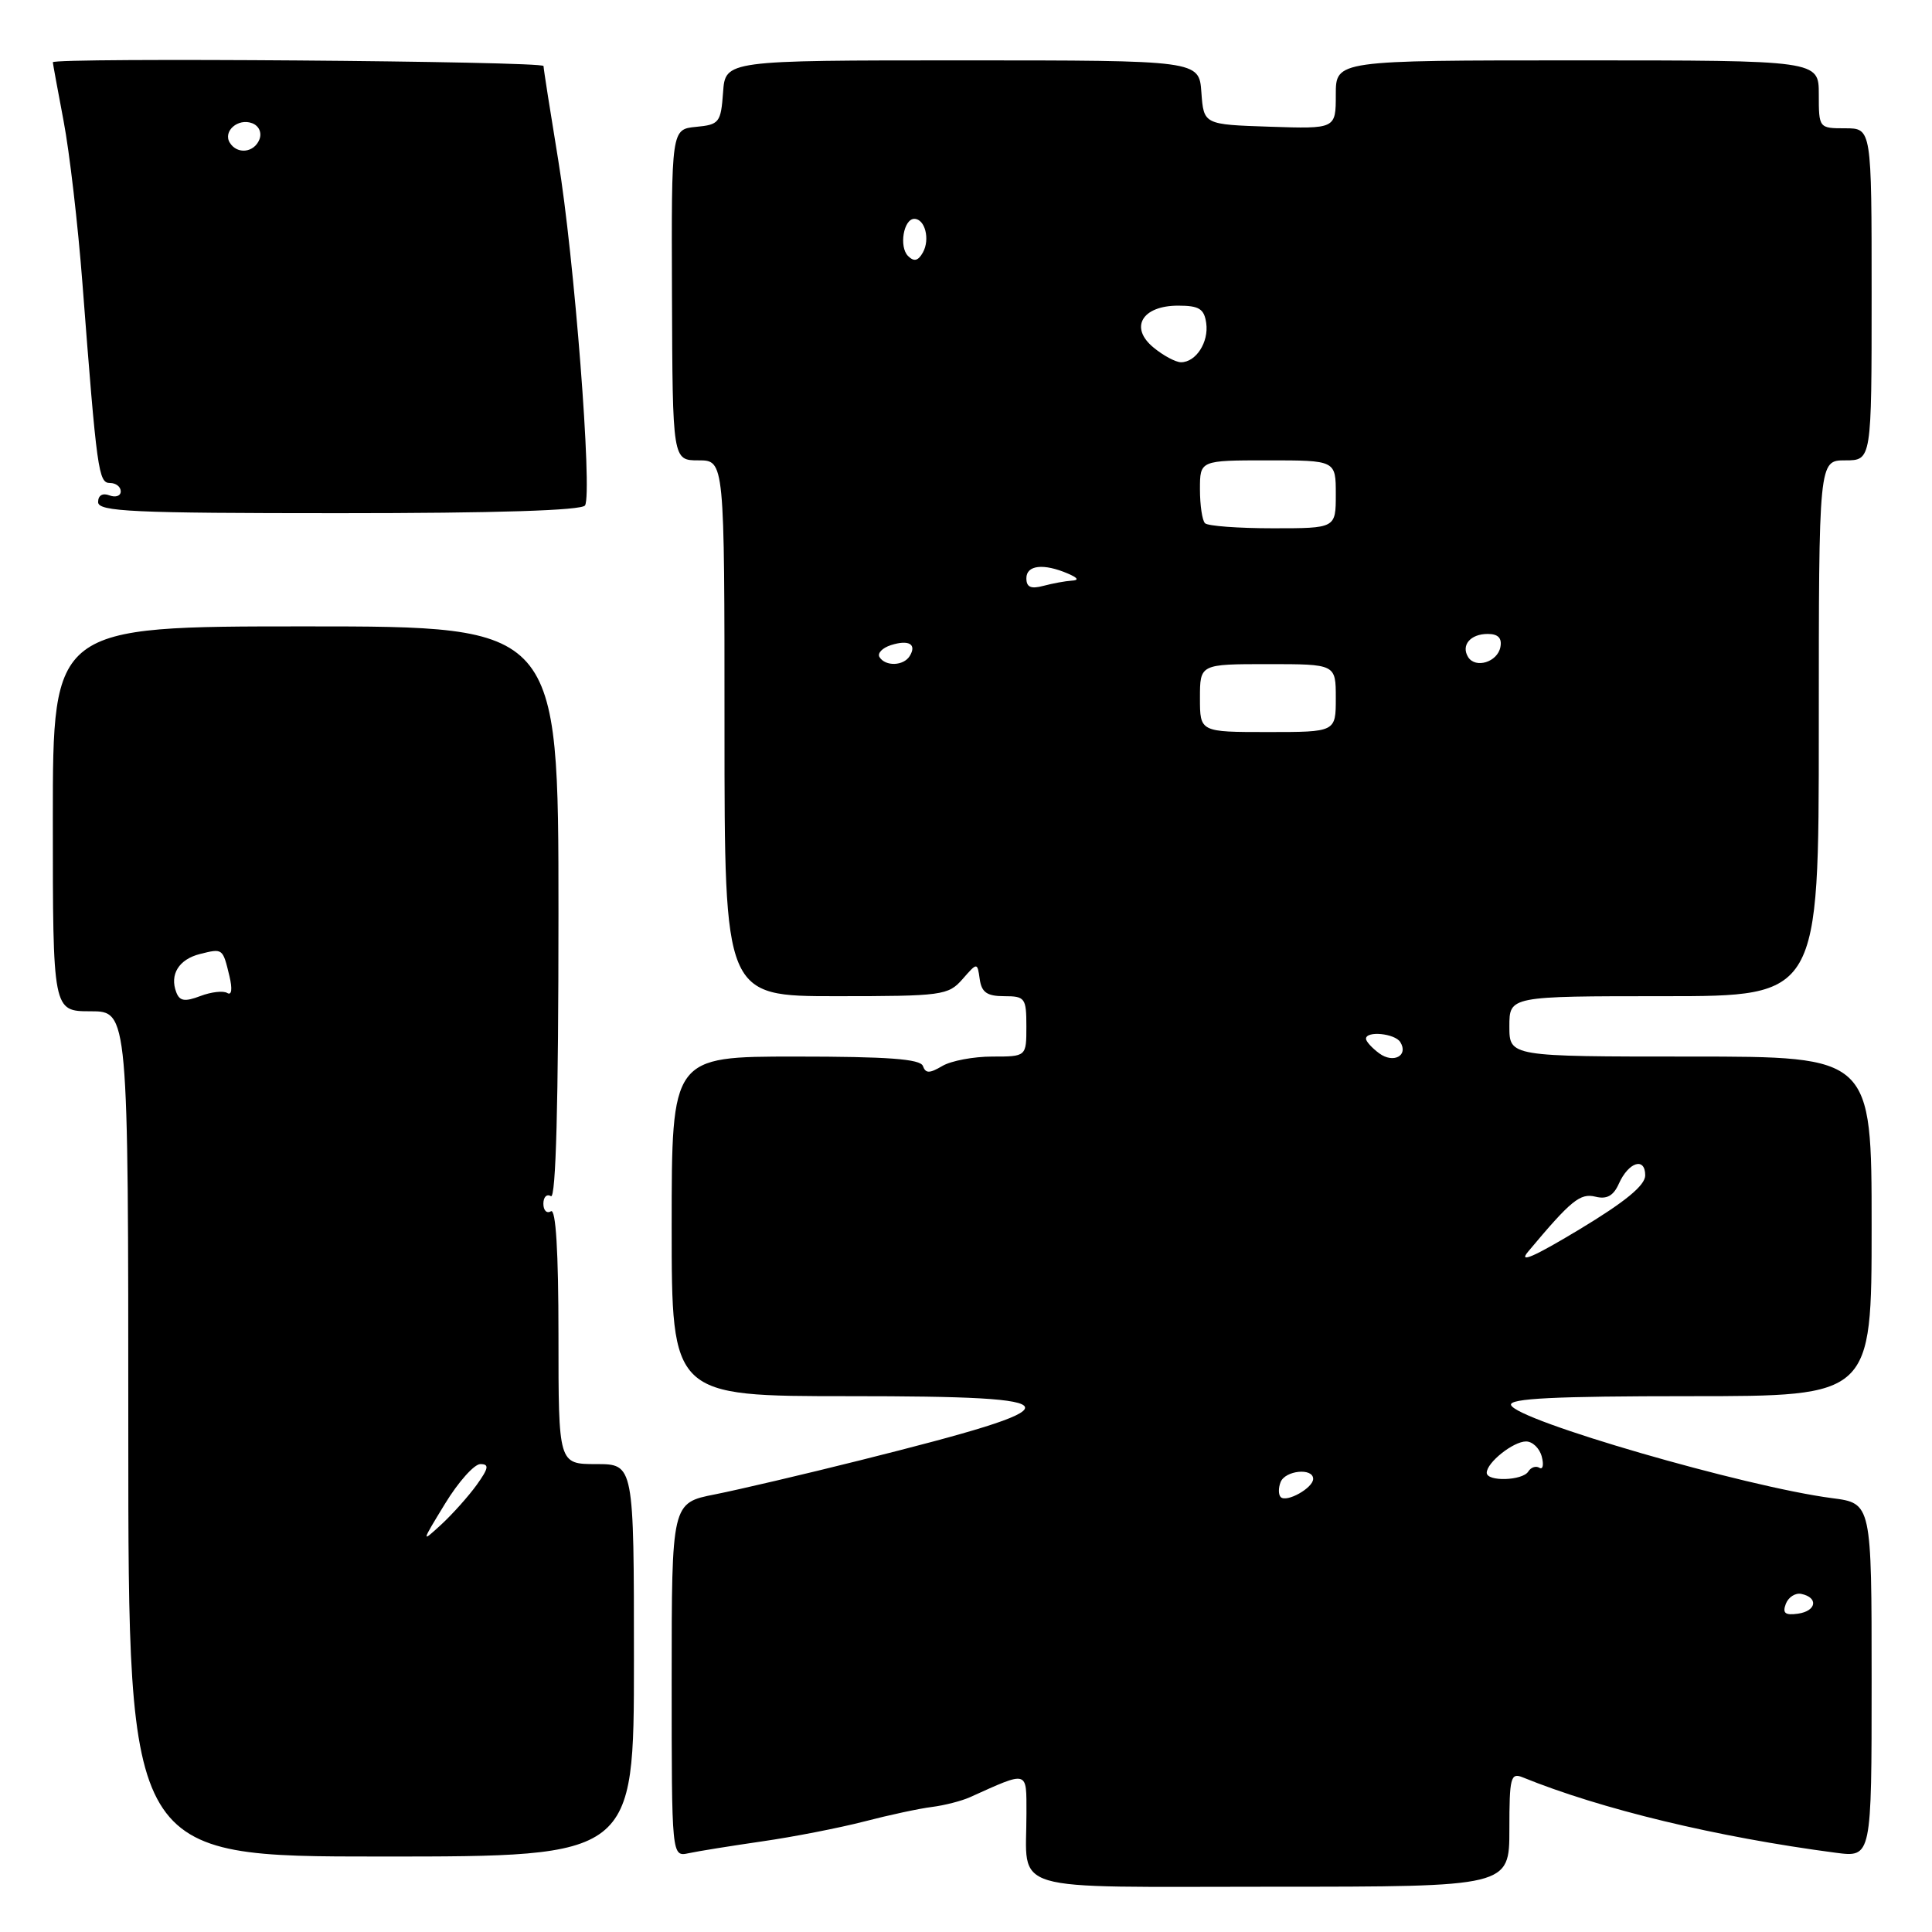 <?xml version="1.0" encoding="UTF-8" standalone="no"?>
<!DOCTYPE svg PUBLIC "-//W3C//DTD SVG 1.1//EN" "http://www.w3.org/Graphics/SVG/1.1/DTD/svg11.dtd" >
<svg xmlns="http://www.w3.org/2000/svg" xmlns:xlink="http://www.w3.org/1999/xlink" version="1.1" viewBox="0 0 256 256">
 <g >
 <path fill="currentColor"
d=" M 200.00 242.39 C 200.00 235.54 200.17 234.86 201.75 235.50 C 212.18 239.74 227.46 243.42 243.25 245.50 C 248.00 246.12 248.00 246.12 248.00 222.66 C 248.00 199.19 248.00 199.19 242.75 198.51 C 231.25 197.01 200.90 188.21 200.22 186.17 C 199.93 185.30 205.98 185.00 223.92 185.00 C 248.00 185.00 248.00 185.00 248.00 162.50 C 248.00 140.00 248.00 140.00 224.00 140.00 C 200.00 140.00 200.00 140.00 200.00 136.00 C 200.00 132.00 200.00 132.00 220.50 132.00 C 241.00 132.00 241.00 132.00 241.00 96.50 C 241.00 61.00 241.00 61.00 244.50 61.00 C 248.00 61.00 248.00 61.00 248.00 39.00 C 248.00 17.00 248.00 17.00 244.50 17.00 C 241.02 17.00 241.00 16.98 241.00 12.50 C 241.00 8.00 241.00 8.00 209.00 8.00 C 177.00 8.00 177.00 8.00 177.00 12.54 C 177.00 17.08 177.00 17.08 168.25 16.79 C 159.50 16.50 159.50 16.50 159.19 12.25 C 158.89 8.00 158.89 8.00 127.50 8.00 C 96.11 8.00 96.11 8.00 95.81 12.25 C 95.52 16.25 95.30 16.52 92.23 16.81 C 88.96 17.13 88.96 17.13 89.04 39.06 C 89.12 61.00 89.12 61.00 92.56 61.00 C 96.00 61.00 96.00 61.00 96.00 96.50 C 96.00 132.00 96.00 132.00 110.78 132.00 C 124.85 132.00 125.65 131.89 127.53 129.75 C 129.50 127.50 129.50 127.50 129.82 129.75 C 130.07 131.50 130.79 132.00 133.07 132.00 C 135.82 132.00 136.00 132.24 136.00 136.00 C 136.00 140.00 136.00 140.00 131.49 140.00 C 129.00 140.00 126.02 140.56 124.86 141.25 C 123.16 142.25 122.65 142.25 122.29 141.25 C 121.95 140.32 117.64 140.00 105.42 140.00 C 89.00 140.00 89.00 140.00 89.00 162.50 C 89.00 185.00 89.00 185.00 112.58 185.00 C 143.24 185.00 143.43 186.12 114.00 193.49 C 106.58 195.35 97.91 197.38 94.75 198.01 C 89.00 199.14 89.00 199.14 89.00 222.59 C 89.00 246.04 89.00 246.04 91.25 245.56 C 92.49 245.29 96.88 244.59 101.00 243.99 C 105.12 243.40 111.20 242.21 114.50 241.36 C 117.80 240.50 121.85 239.63 123.50 239.43 C 125.15 239.22 127.40 238.64 128.50 238.15 C 136.34 234.62 136.00 234.53 136.01 240.27 C 136.04 250.96 132.81 250.00 168.62 250.00 C 200.00 250.00 200.00 250.00 200.00 242.39 Z  M 84.00 220.00 C 84.00 194.00 84.00 194.00 79.00 194.00 C 74.00 194.00 74.00 194.00 74.00 176.94 C 74.00 165.82 73.65 160.10 73.00 160.50 C 72.45 160.84 72.00 160.39 72.00 159.50 C 72.00 158.61 72.45 158.16 73.00 158.50 C 73.66 158.91 74.00 146.18 74.00 121.06 C 74.00 83.00 74.00 83.00 40.50 83.00 C 7.00 83.00 7.00 83.00 7.00 108.50 C 7.00 134.00 7.00 134.00 12.00 134.00 C 17.00 134.00 17.00 134.00 17.00 190.00 C 17.00 246.00 17.00 246.00 50.50 246.00 C 84.00 246.00 84.00 246.00 84.00 220.00 Z  M 77.52 66.97 C 78.52 65.35 76.09 34.05 73.96 21.16 C 72.91 14.75 72.03 9.16 72.02 8.75 C 72.00 8.10 7.00 7.60 7.00 8.25 C 7.00 8.39 7.64 11.88 8.42 16.00 C 9.21 20.12 10.33 29.80 10.92 37.50 C 12.84 62.53 13.05 64.00 14.58 64.00 C 15.36 64.00 16.00 64.50 16.00 65.11 C 16.00 65.72 15.32 65.95 14.50 65.64 C 13.59 65.29 13.00 65.64 13.00 66.53 C 13.00 67.79 17.52 68.00 44.94 68.00 C 65.77 68.00 77.10 67.64 77.52 66.97 Z  M 236.63 212.52 C 236.97 211.63 237.89 211.04 238.68 211.20 C 240.98 211.68 240.69 213.47 238.25 213.82 C 236.54 214.06 236.16 213.76 236.63 212.52 Z  M 169.70 198.37 C 169.39 198.06 169.38 197.17 169.68 196.40 C 170.28 194.83 174.00 194.46 174.00 195.96 C 174.00 197.16 170.47 199.14 169.70 198.37 Z  M 197.00 195.15 C 197.00 193.80 200.51 191.00 202.21 191.00 C 203.07 191.00 204.00 191.90 204.29 193.00 C 204.58 194.10 204.44 194.77 203.98 194.49 C 203.52 194.20 202.86 194.42 202.51 194.98 C 201.75 196.21 197.00 196.35 197.00 195.15 Z  M 202.49 165.84 C 208.18 159.04 209.38 158.06 211.42 158.57 C 212.91 158.94 213.79 158.45 214.50 156.86 C 215.79 153.97 218.00 153.27 218.00 155.74 C 218.00 157.07 215.36 159.24 209.27 162.91 C 203.20 166.57 201.13 167.46 202.49 165.84 Z  M 182.75 139.57 C 181.79 138.86 181.00 137.99 181.00 137.64 C 181.00 136.56 184.84 136.93 185.55 138.09 C 186.66 139.88 184.63 140.96 182.75 139.57 Z  M 159.00 92.50 C 159.00 88.00 159.00 88.00 168.00 88.00 C 177.00 88.00 177.00 88.00 177.00 92.50 C 177.00 97.00 177.00 97.00 168.00 97.00 C 159.00 97.00 159.00 97.00 159.00 92.50 Z  M 116.54 87.07 C 116.23 86.56 116.91 85.85 118.06 85.48 C 120.43 84.73 121.51 85.36 120.54 86.93 C 119.73 88.25 117.32 88.33 116.54 87.07 Z  M 194.53 87.06 C 193.57 85.49 194.84 84.00 197.13 84.00 C 198.51 84.00 199.04 84.55 198.81 85.74 C 198.43 87.73 195.51 88.63 194.53 87.06 Z  M 136.00 76.62 C 136.00 74.87 138.28 74.62 141.50 76.00 C 142.85 76.58 143.01 76.89 142.00 76.94 C 141.18 76.99 139.49 77.30 138.25 77.63 C 136.60 78.07 136.00 77.81 136.00 76.62 Z  M 159.67 69.33 C 159.30 68.97 159.00 66.94 159.00 64.83 C 159.00 61.00 159.00 61.00 168.00 61.00 C 177.00 61.00 177.00 61.00 177.00 65.50 C 177.00 70.00 177.00 70.00 168.67 70.00 C 164.08 70.00 160.03 69.70 159.67 69.33 Z  M 152.86 46.06 C 149.62 43.41 151.32 40.50 156.11 40.50 C 158.89 40.50 159.56 40.92 159.83 42.81 C 160.19 45.34 158.47 48.00 156.49 48.00 C 155.79 48.00 154.16 47.13 152.86 46.06 Z  M 120.32 33.92 C 119.10 32.70 119.73 29.00 121.15 29.00 C 122.57 29.00 123.26 31.71 122.29 33.45 C 121.66 34.58 121.11 34.71 120.32 33.92 Z  M 58.97 199.25 C 60.73 196.36 62.84 194.00 63.65 194.00 C 64.85 194.00 64.75 194.54 63.17 196.75 C 62.08 198.26 59.97 200.62 58.48 202.00 C 55.79 204.47 55.80 204.44 58.97 199.25 Z  M 23.36 131.49 C 22.45 129.13 23.70 127.11 26.50 126.41 C 29.53 125.65 29.51 125.64 30.40 129.33 C 30.81 131.05 30.70 131.93 30.12 131.58 C 29.60 131.25 27.99 131.43 26.55 131.98 C 24.49 132.76 23.81 132.66 23.36 131.49 Z  M 30.45 18.91 C 29.51 17.39 31.55 15.61 33.42 16.33 C 34.31 16.67 34.72 17.57 34.38 18.46 C 33.69 20.24 31.43 20.50 30.45 18.91 Z "/>
</g>
</svg>